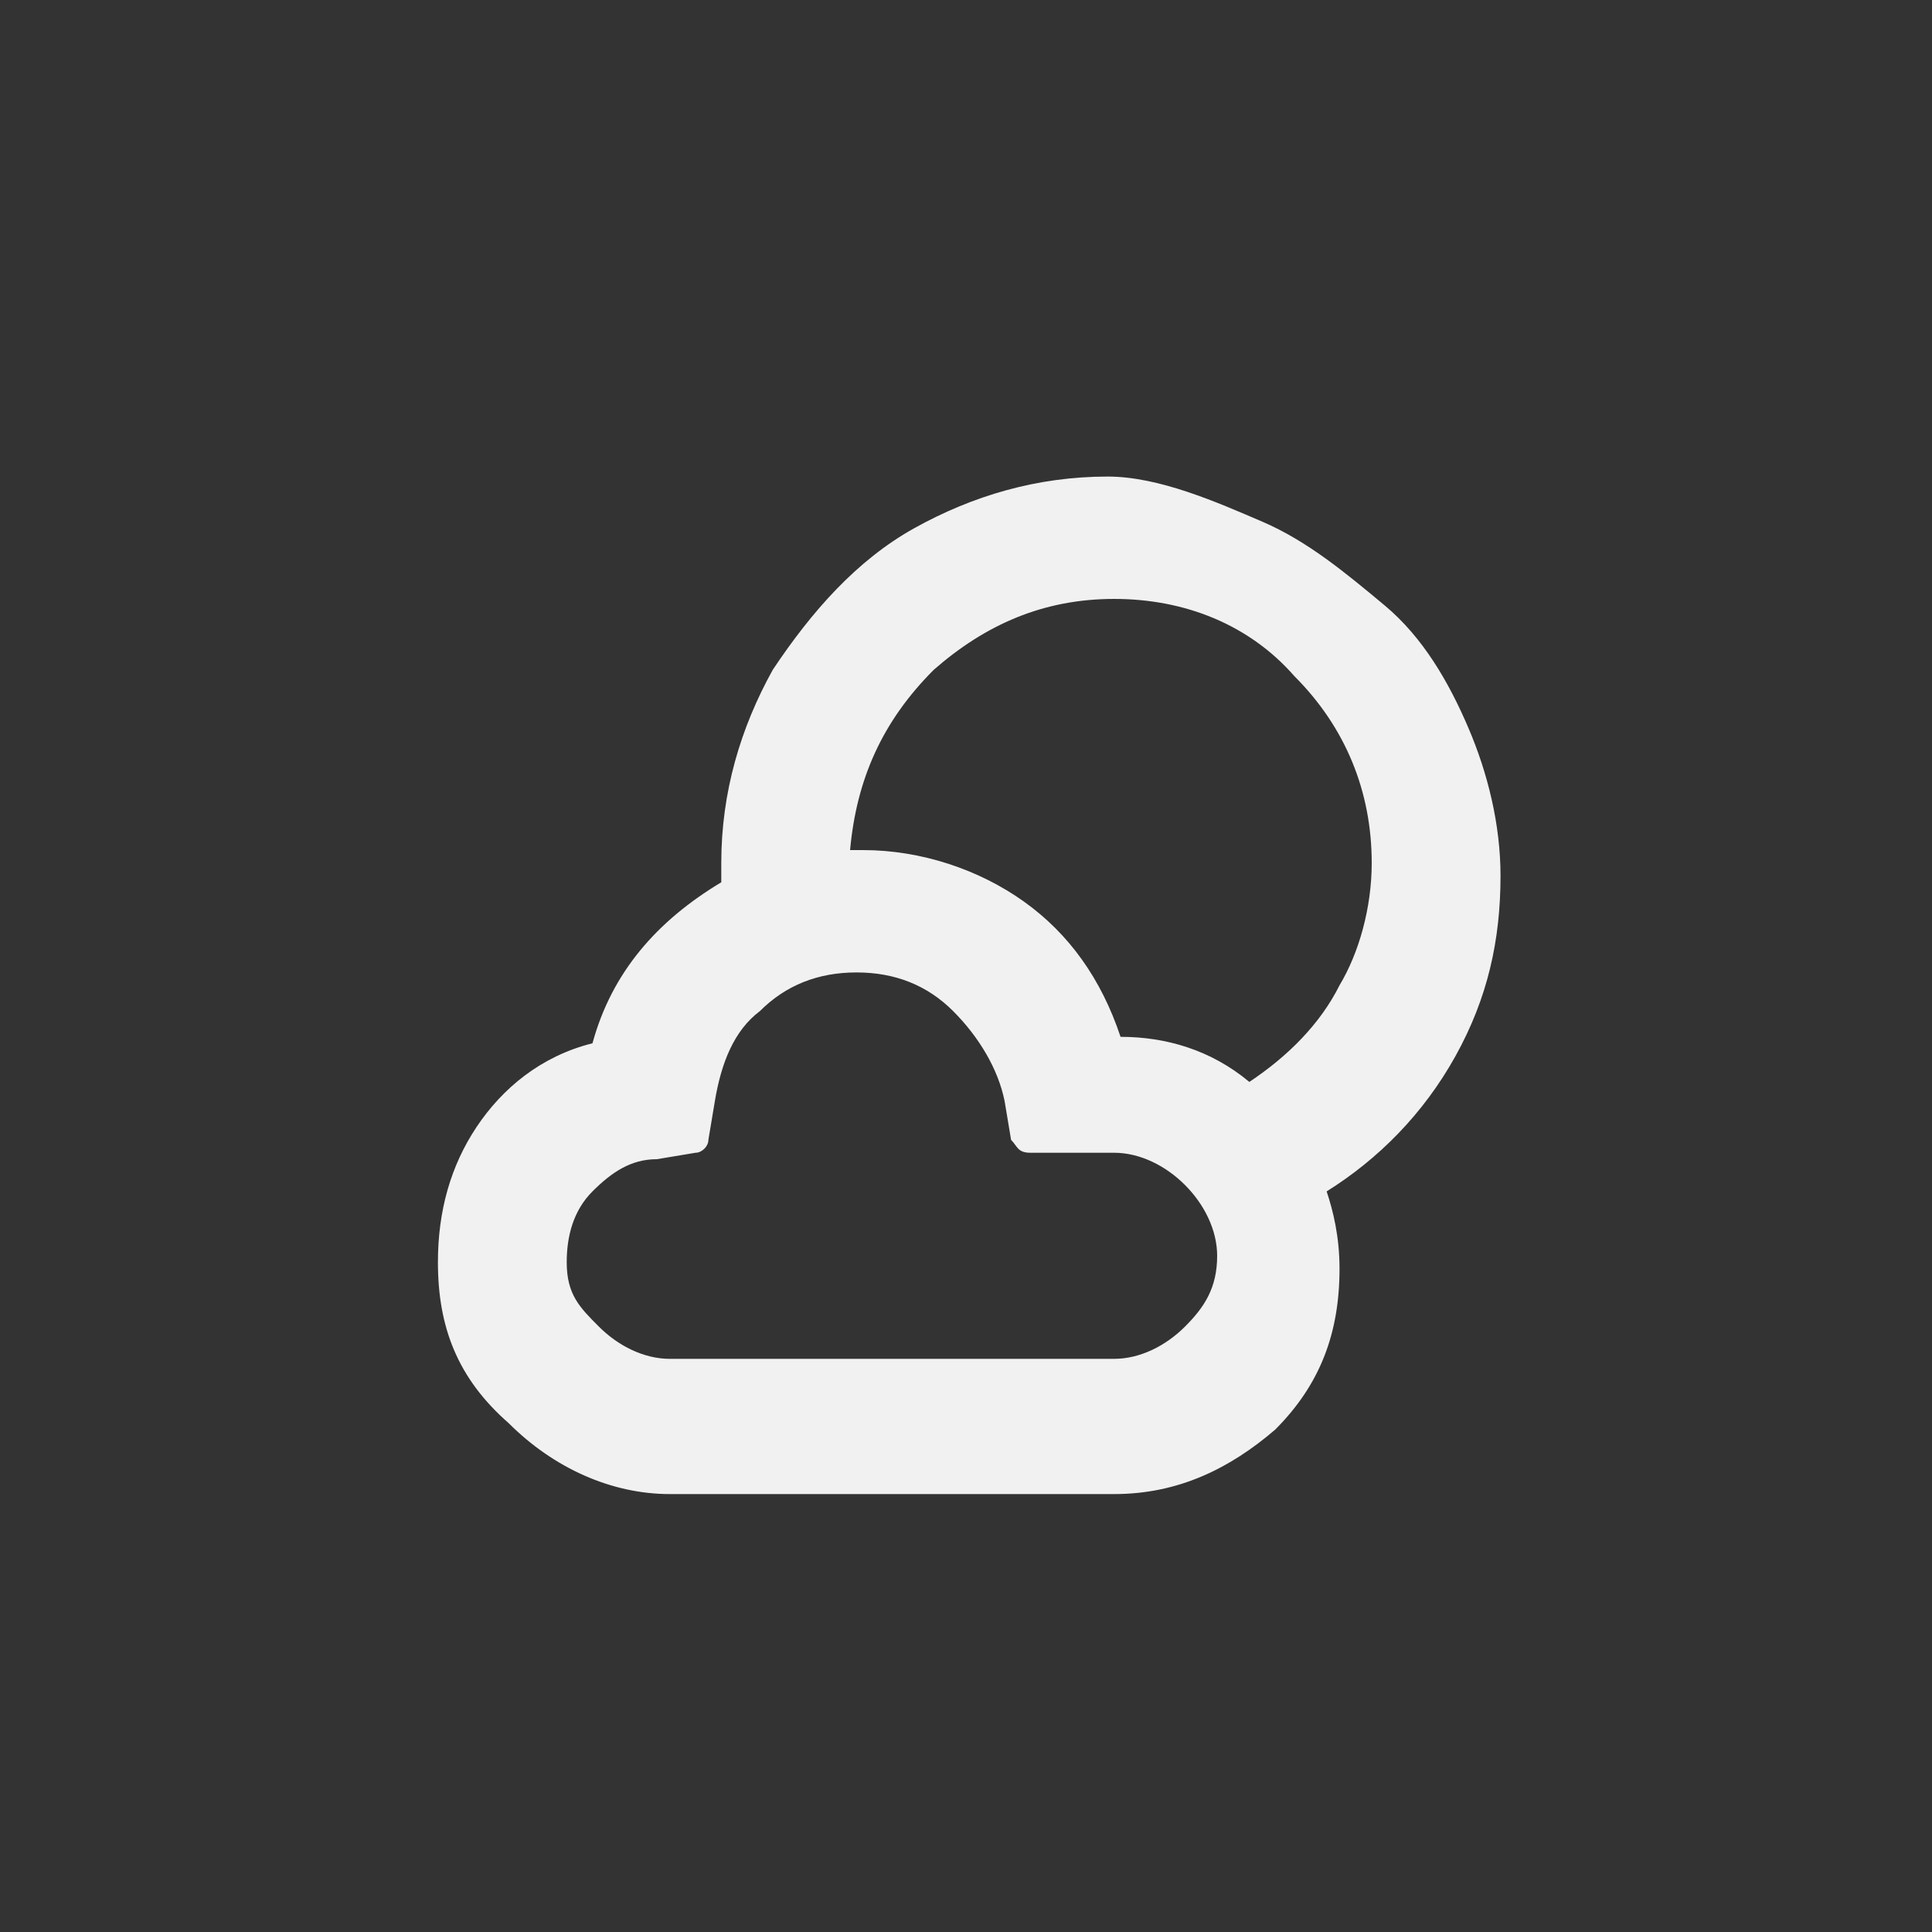 <?xml version="1.0" encoding="utf-8"?>
<!-- Generator: Adobe Illustrator 25.2.0, SVG Export Plug-In . SVG Version: 6.00 Build 0)  -->
<svg version="1.1" id="Layer_1" xmlns="http://www.w3.org/2000/svg" xmlns:xlink="http://www.w3.org/1999/xlink" x="0px" y="0px"
	 viewBox="0 0 30 30" style="enable-background:new 0 0 30 30;" xml:space="preserve">
<rect x="0" y="0" width="30" height="30" fill="#333333" stroke="none"/>
<style type="text/css">
	.st0{fill:#F1F1F1;}
</style>
<path class="st0" d="M6.8,19.6c0,1,0.3,1.8,1.1,2.5c0.7,0.7,1.6,1.1,2.5,1.1h6.9c1,0,1.8-0.4,2.5-1c0.7-0.7,1-1.5,1-2.5
	c0-0.5-0.1-0.9-0.2-1.2c0.8-0.5,1.5-1.2,2-2.1c0.5-0.9,0.7-1.8,0.7-2.8c0-0.8-0.2-1.6-0.5-2.3c-0.3-0.7-0.7-1.4-1.3-1.9
	s-1.2-1-1.9-1.3S18,7.4,17.2,7.4c-1.1,0-2.1,0.3-3,0.8s-1.6,1.3-2.2,2.2c-0.5,0.9-0.8,1.9-0.8,3v0.3c-1,0.6-1.7,1.4-2,2.5
	c-0.8,0.2-1.4,0.7-1.8,1.3C7,18.1,6.8,18.8,6.8,19.6z M8.8,19.6c0-0.4,0.1-0.8,0.4-1.1c0.3-0.3,0.6-0.5,1-0.5l0.6-0.1
	c0.1,0,0.2-0.1,0.2-0.2l0.1-0.6c0.1-0.6,0.3-1.1,0.7-1.4c0.4-0.4,0.9-0.6,1.5-0.6c0.6,0,1.1,0.2,1.5,0.6c0.4,0.4,0.7,0.9,0.8,1.4
	l0.1,0.6c0.1,0.1,0.1,0.2,0.3,0.2h1.3c0.4,0,0.8,0.2,1.1,0.5c0.3,0.3,0.5,0.7,0.5,1.1c0,0.5-0.2,0.8-0.5,1.1s-0.7,0.5-1.1,0.5h-6.9
	c-0.4,0-0.8-0.2-1.1-0.5S8.8,20.1,8.8,19.6z M13.2,13.2c0.1-1.1,0.5-2,1.3-2.8c0.8-0.7,1.7-1.1,2.8-1.1c1.1,0,2.1,0.4,2.8,1.2
	c0.8,0.8,1.2,1.8,1.2,2.9c0,0.7-0.2,1.4-0.5,1.9c-0.3,0.6-0.8,1.1-1.4,1.5c-0.6-0.5-1.3-0.7-2-0.7c-0.3-0.9-0.8-1.6-1.5-2.1
	s-1.6-0.8-2.5-0.8C13.3,13.2,13.2,13.2,13.2,13.2z"/>
</svg>
